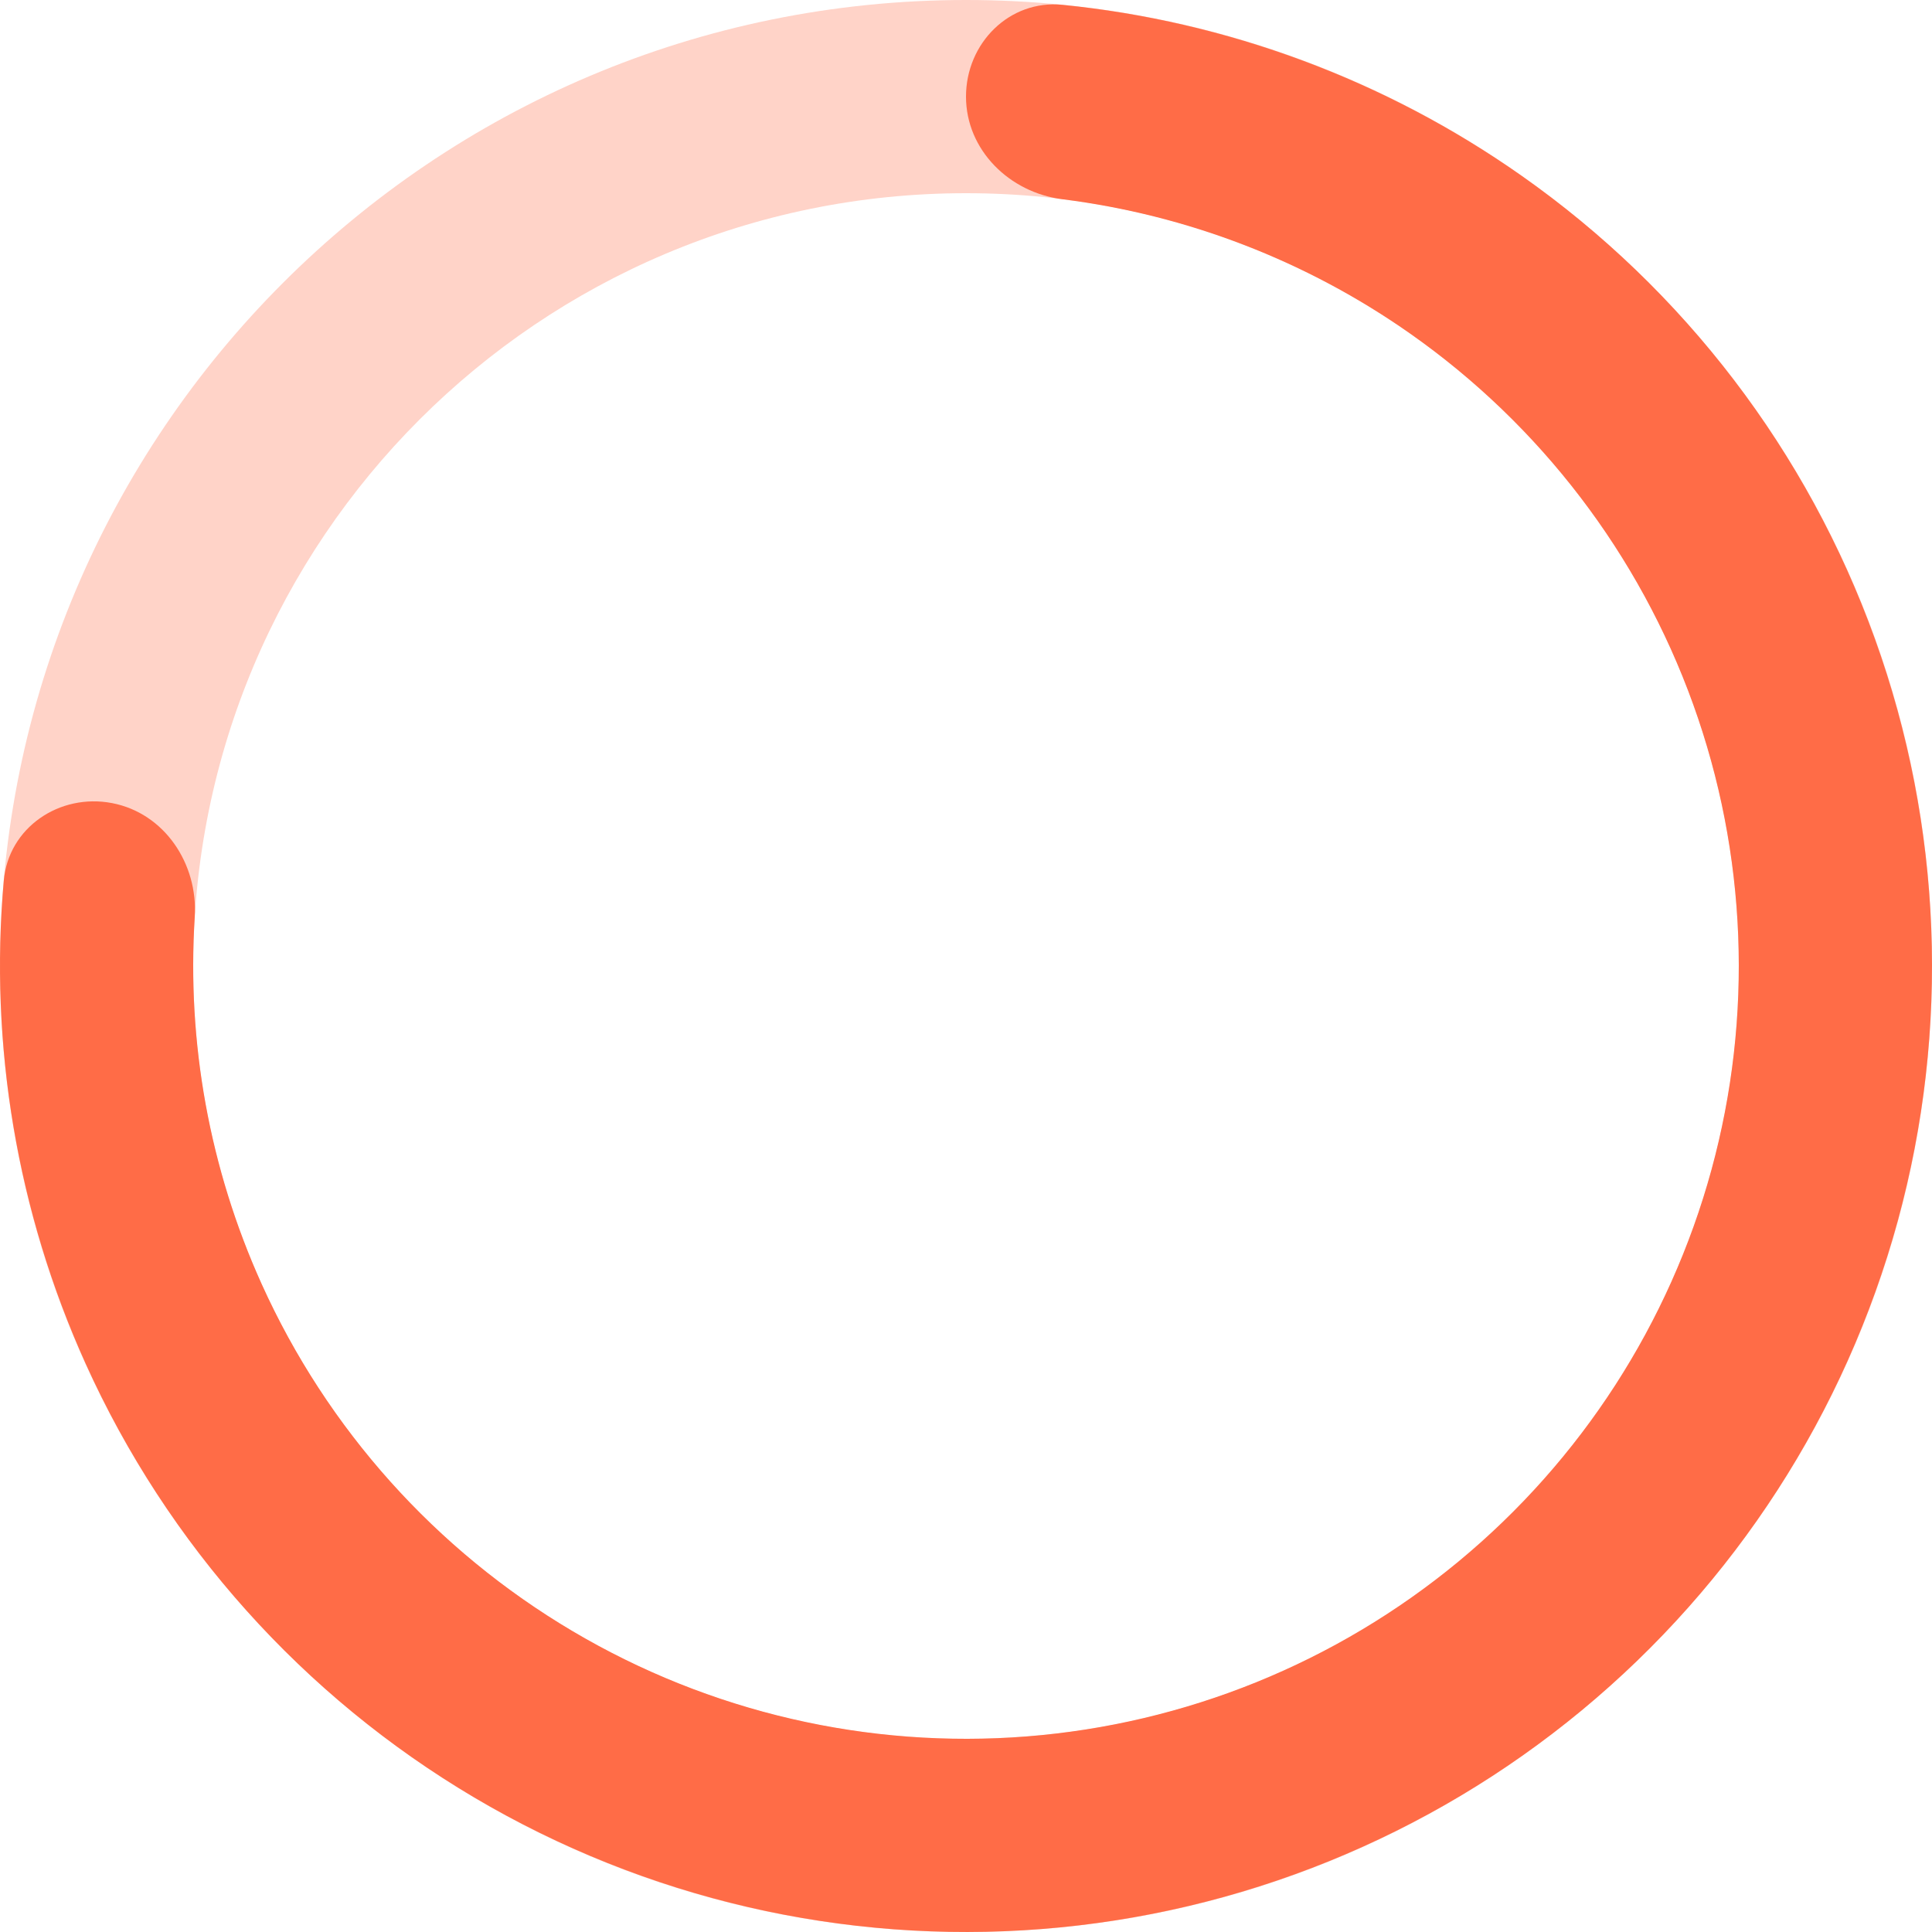 <svg width="96" height="96" viewBox="0 0 96 96" fill="none" xmlns="http://www.w3.org/2000/svg">
<path d="M96 48C96 74.51 74.51 96 48 96C21.49 96 0 74.51 0 48C0 21.49 21.49 0 48 0C74.51 0 96 21.49 96 48ZM9.6 48C9.6 69.208 26.792 86.4 48 86.4C69.208 86.4 86.4 69.208 86.4 48C86.4 26.792 69.208 9.6 48 9.6C26.792 9.6 9.6 26.792 9.6 48Z" fill="#FF6C47" fill-opacity="0.3"/>
<path d="M48 4.8C48 2.149 50.154 -0.025 52.792 0.24C60.971 1.06 68.831 3.971 75.6 8.729C83.683 14.409 89.816 22.445 93.162 31.741C96.509 41.036 96.906 51.137 94.299 60.666C91.692 70.195 86.208 78.687 78.596 84.985C70.984 91.282 61.615 95.077 51.766 95.852C41.917 96.627 32.069 94.344 23.566 89.316C15.063 84.287 8.318 76.757 4.253 67.753C0.848 60.212 -0.539 51.946 0.188 43.758C0.422 41.117 2.961 39.408 5.565 39.905V39.905C8.169 40.402 9.846 42.918 9.677 45.564C9.281 51.799 10.411 58.063 13.002 63.802C16.254 71.005 21.65 77.029 28.453 81.052C35.255 85.076 43.134 86.902 51.013 86.282C58.892 85.662 66.388 82.626 72.477 77.588C78.567 72.55 82.954 65.756 85.039 58.133C87.124 50.51 86.807 42.428 84.13 34.992C81.453 27.556 76.546 21.128 70.08 16.583C64.929 12.963 58.987 10.679 52.788 9.9C50.157 9.569 48 7.451 48 4.8V4.8Z" fill="#FF6C47"/>
</svg>
